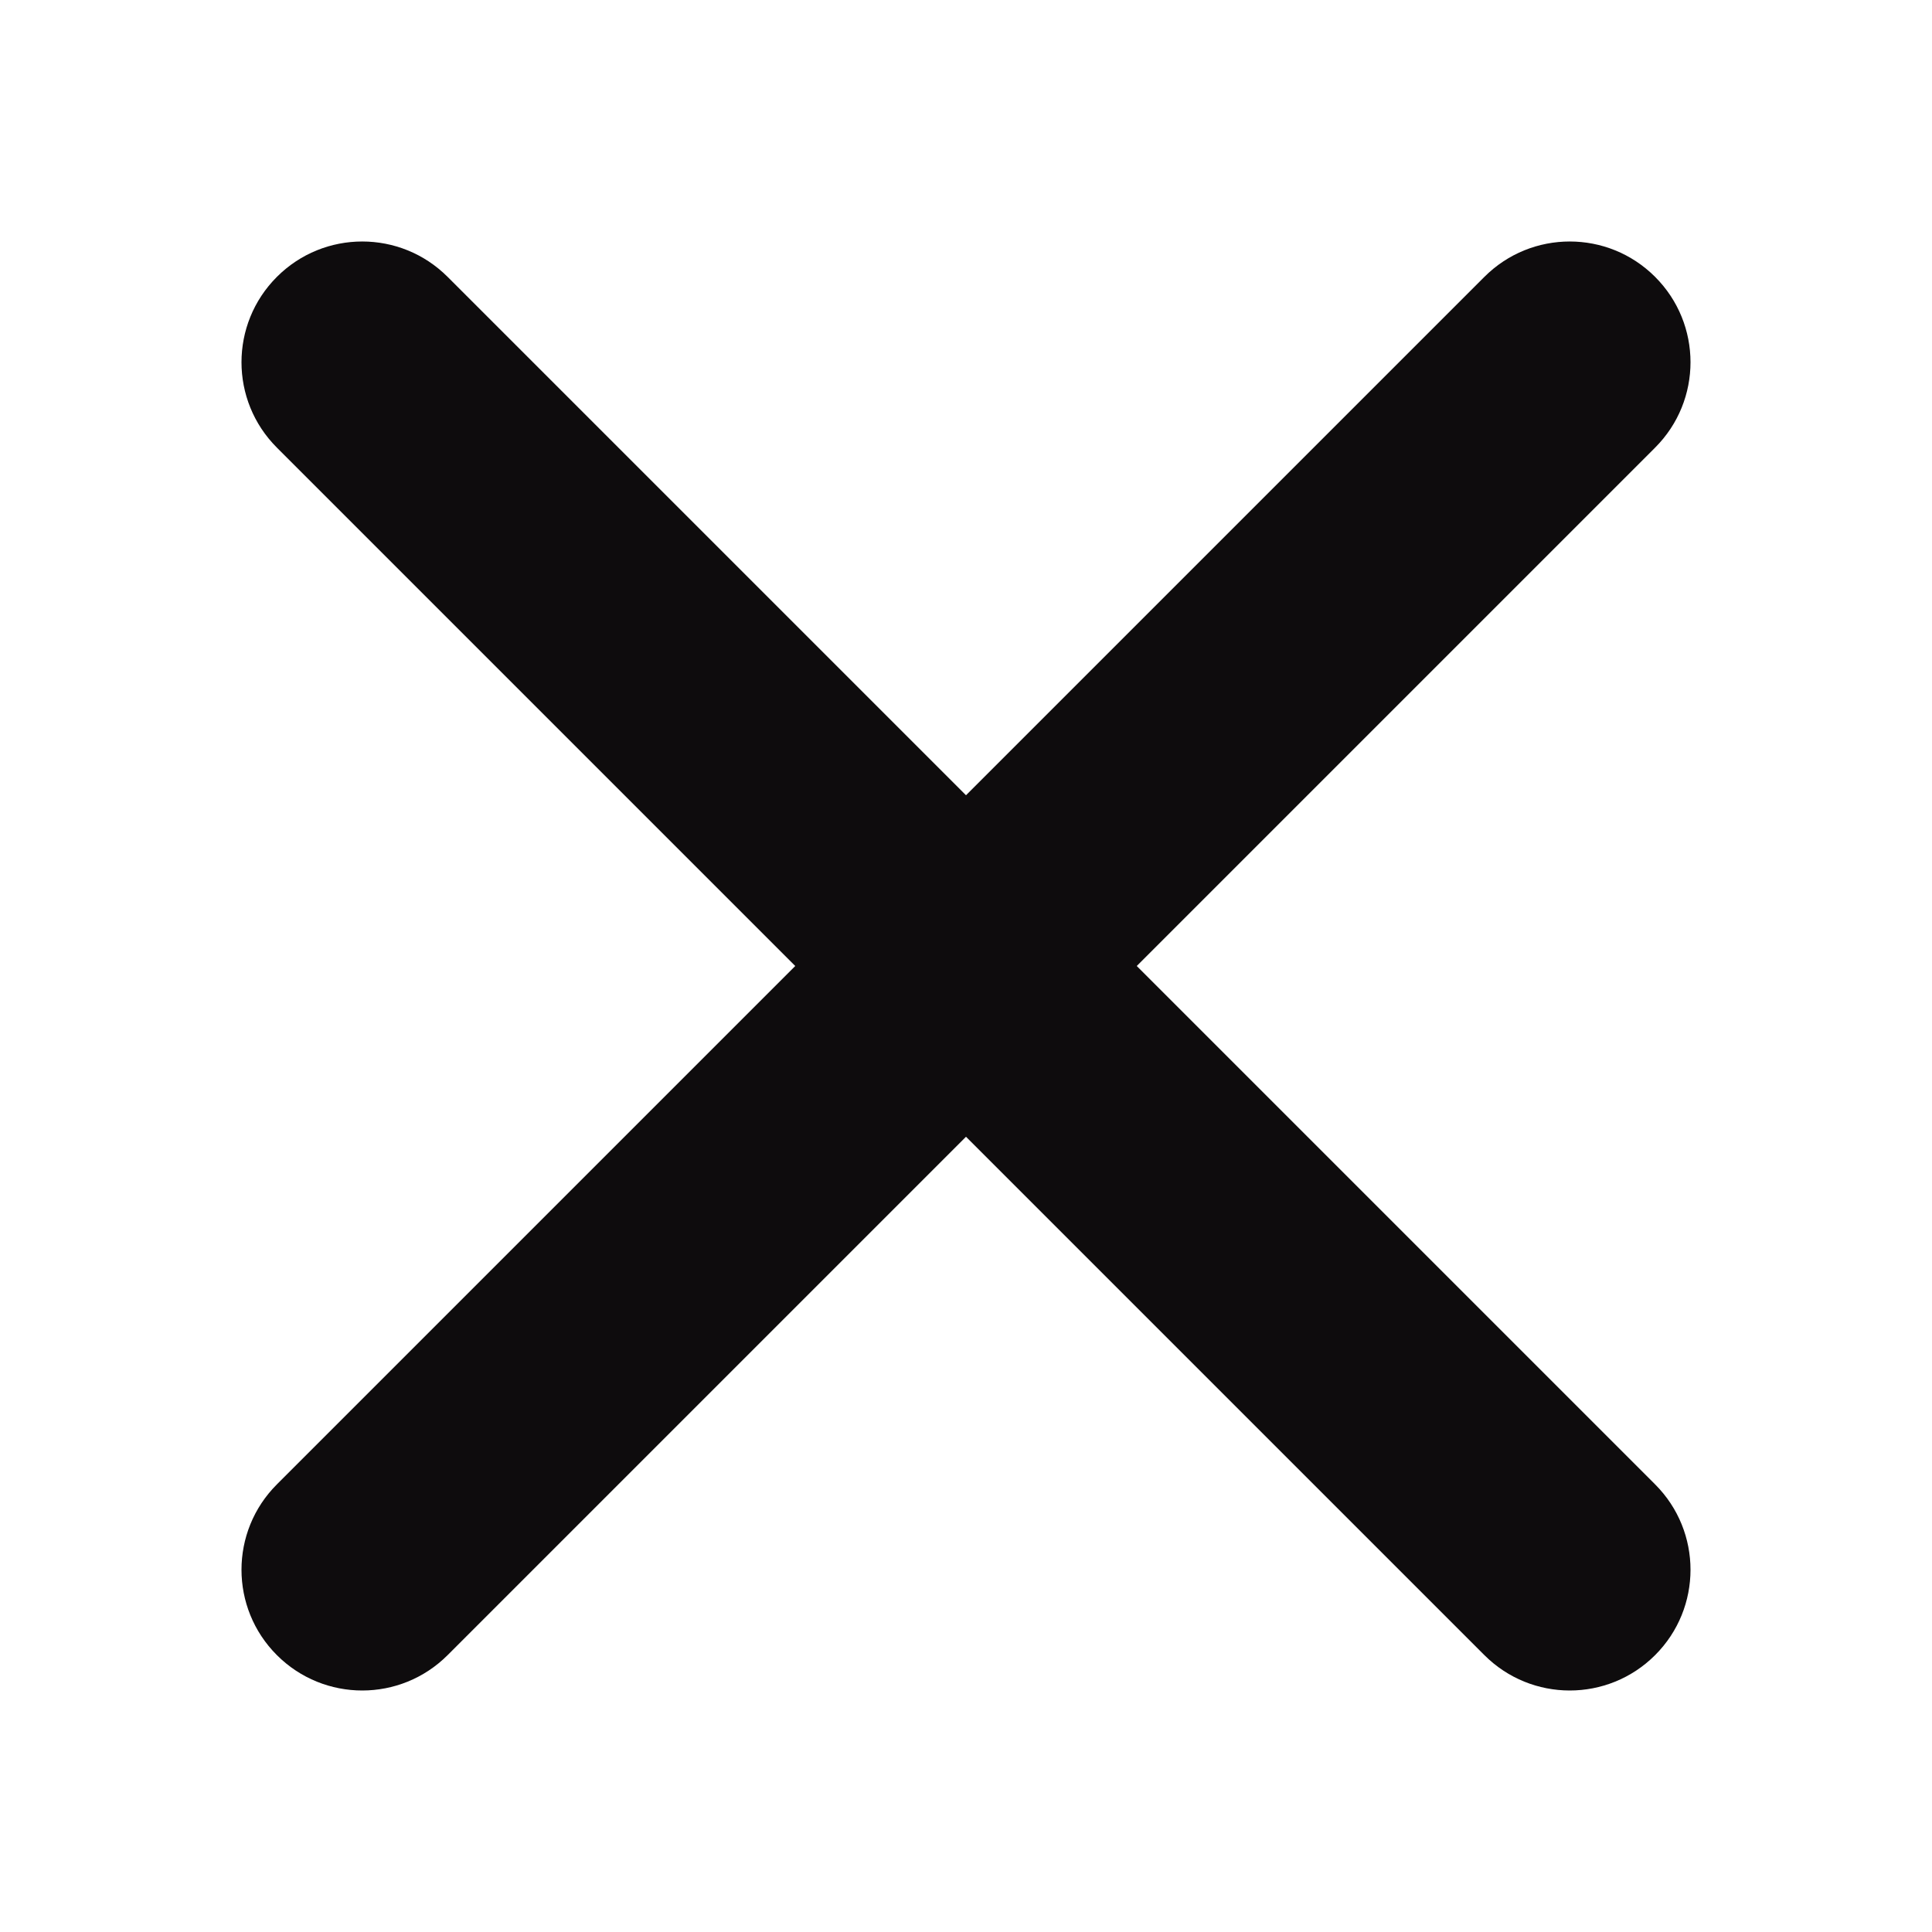 <svg width="64" height="64" viewBox="0 0 64 64" fill="none" xmlns="http://www.w3.org/2000/svg">
<path d="M37.656 32L54.828 14.828C56.391 13.266 56.391 10.734 54.828 9.172C53.266 7.609 50.734 7.609 49.172 9.172L32 26.344L14.828 9.172C13.266 7.609 10.734 7.609 9.172 9.172C7.609 10.734 7.609 13.266 9.172 14.828L26.344 32L9.172 49.172C7.609 50.734 7.609 53.266 9.172 54.828C9.953 55.609 10.977 56 12 56C13.023 56 14.047 55.609 14.828 54.828L32 37.656L49.172 54.828C49.953 55.609 50.977 56 52 56C53.023 56 54.047 55.609 54.828 54.828C56.391 53.266 56.391 50.734 54.828 49.172L37.656 32Z" fill="#0E0C0D"/>
</svg>
